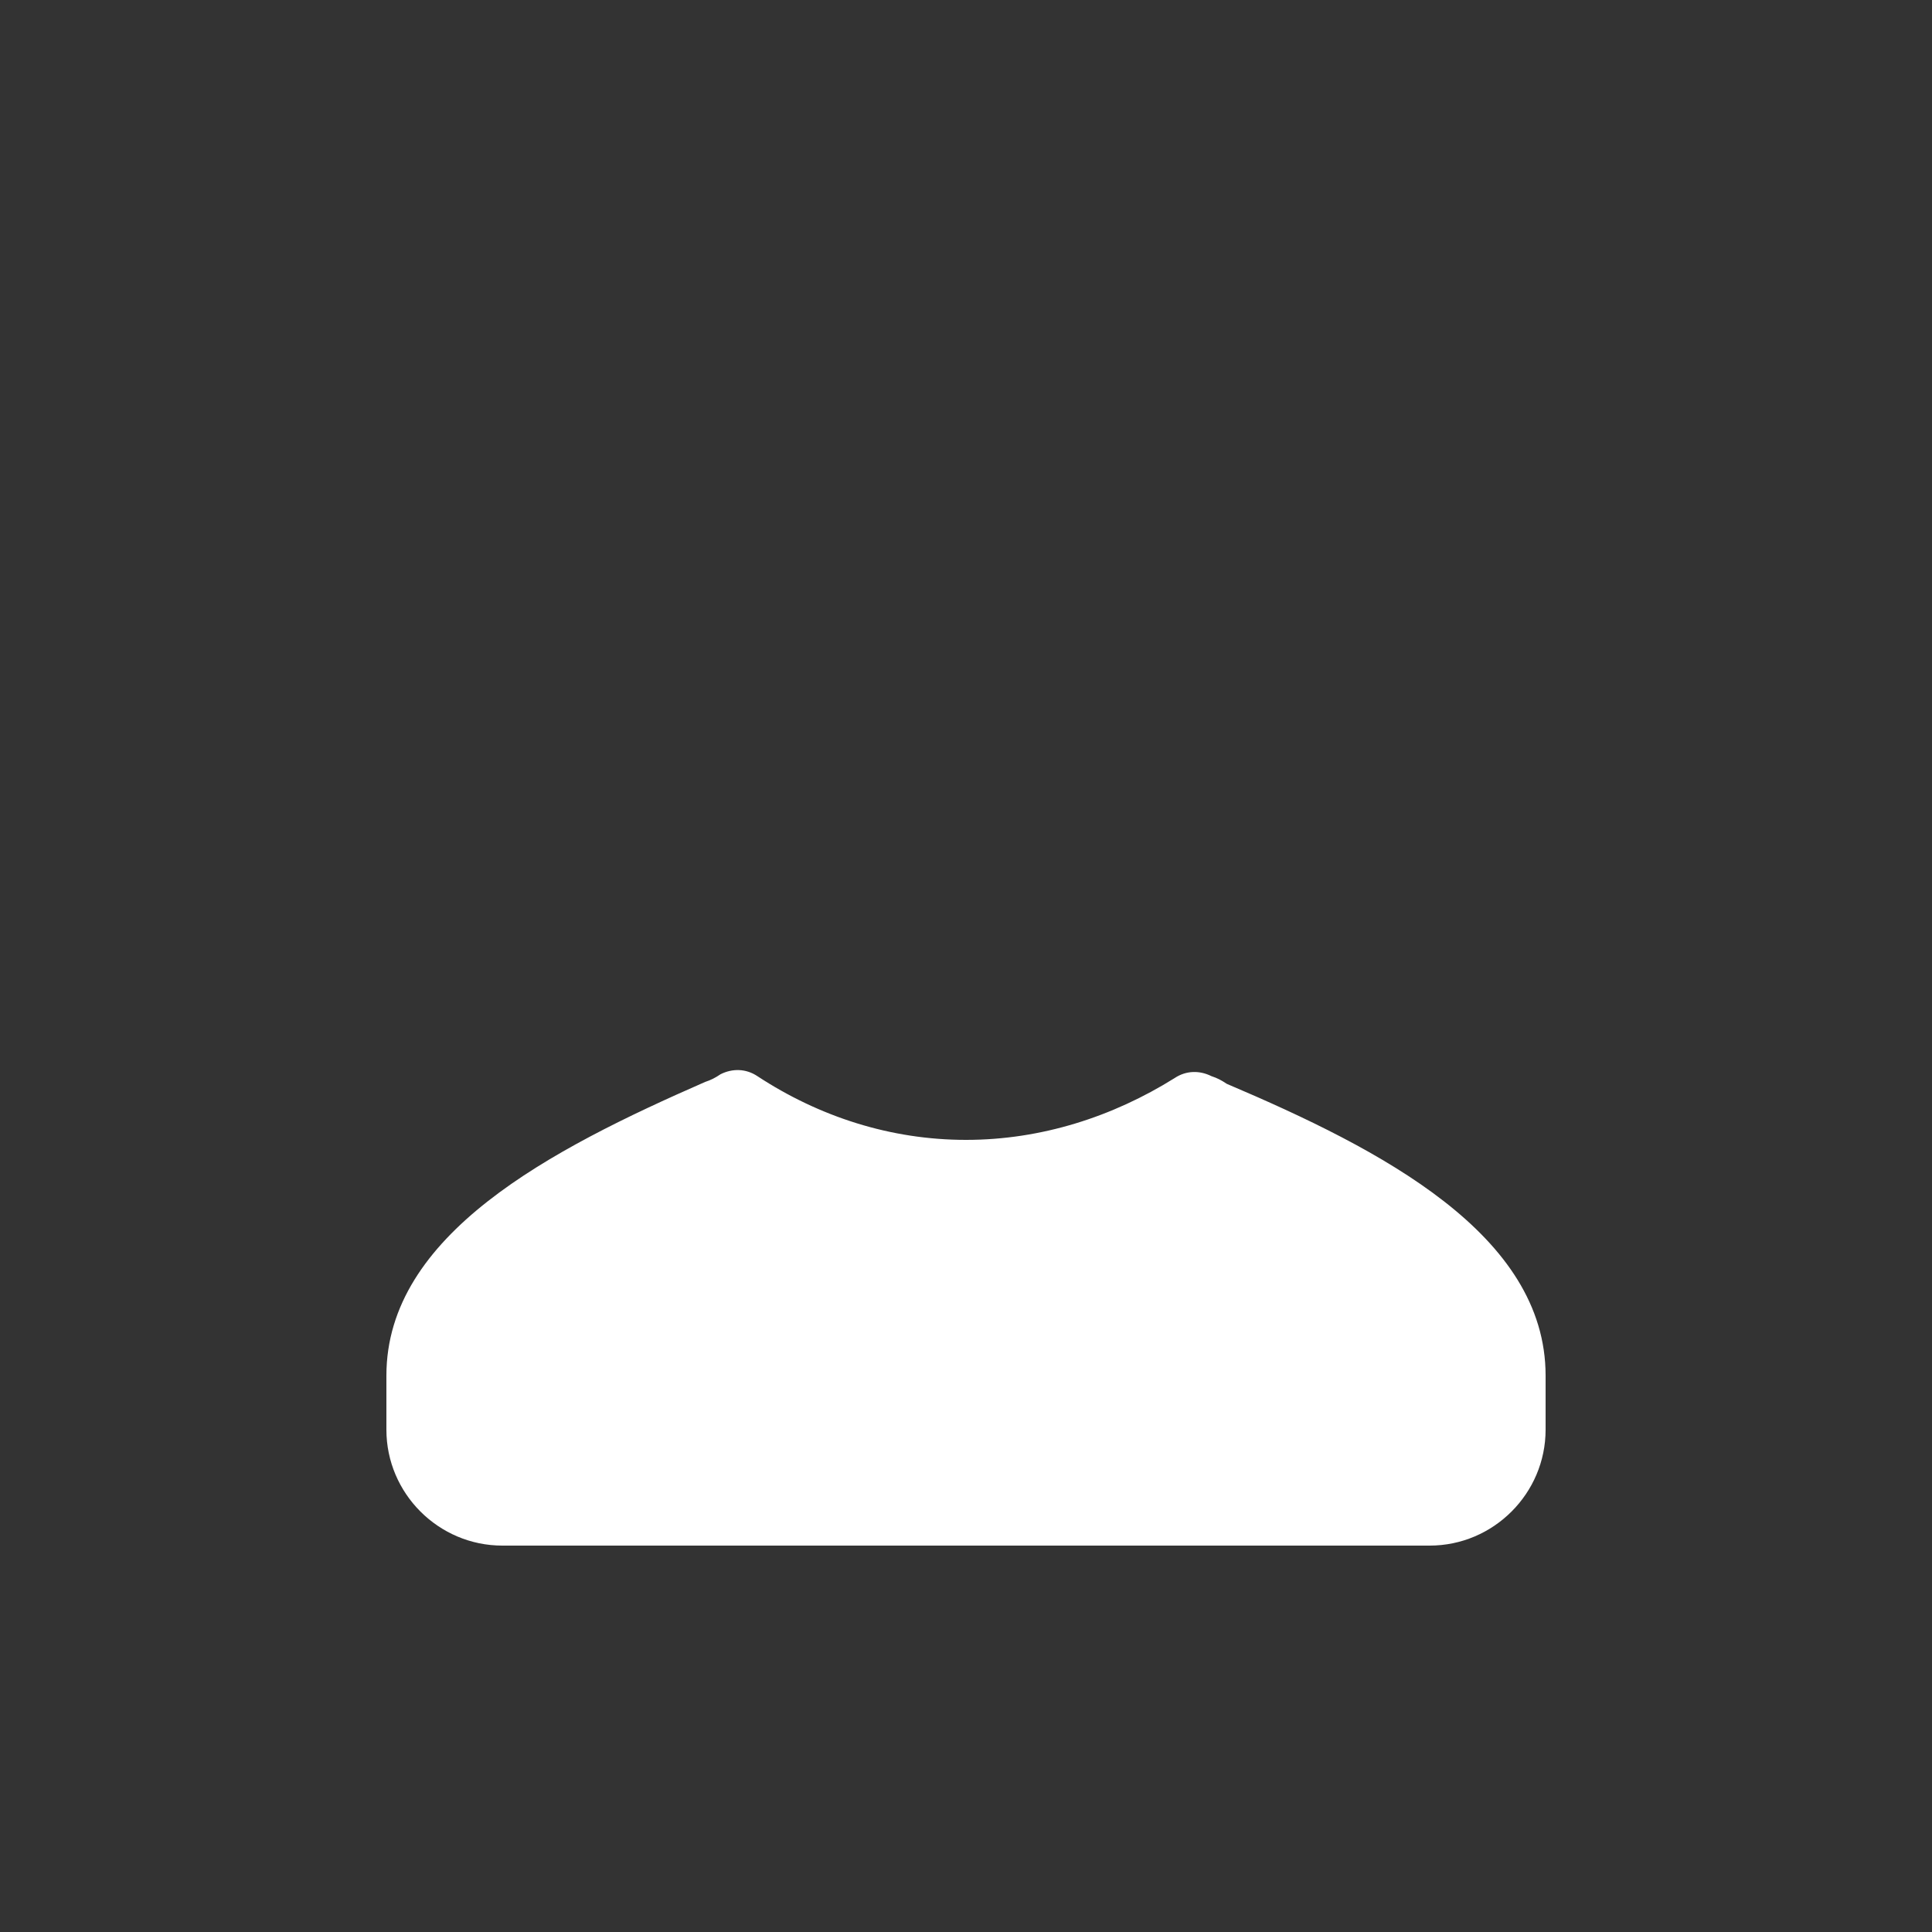 <?xml version="1.0"?>
<svg width="100" height="100" xmlns="http://www.w3.org/2000/svg" xmlns:svg="http://www.w3.org/2000/svg">
 <rect width="100%" height="100%" fill="#333333" stroke="none"/>
 <g class="layer">
  <title>Layer 1</title>
  <g id="svg_1">
   <g fill="none" fill-rule="evenodd" id="iconoVSG">
    <path d="m80,71.2l0,2.8c0,3.3 -2.7,6 -6,6l-48,0c-3.3,0 -6,-2.7 -6,-6l0,-2.8c0,-7.3 8.5,-11.7 16.5,-15.2c0.3,-0.1 0.5,-0.2 0.8,-0.4c0.6,-0.3 1.3,-0.3 1.9,0.1c3.2,2.1 6.9,3.3 10.8,3.3c3.9,0 7.6,-1.2 10.8,-3.2c0.6,-0.4 1.3,-0.4 1.9,-0.1c0.3,0.1 0.5,0.2 0.8,0.4c8,3.4 16.5,7.8 16.5,15.1z" fill="#FFFFFF" id="svg_2"/>
   </g>
  </g>
 </g>
</svg>